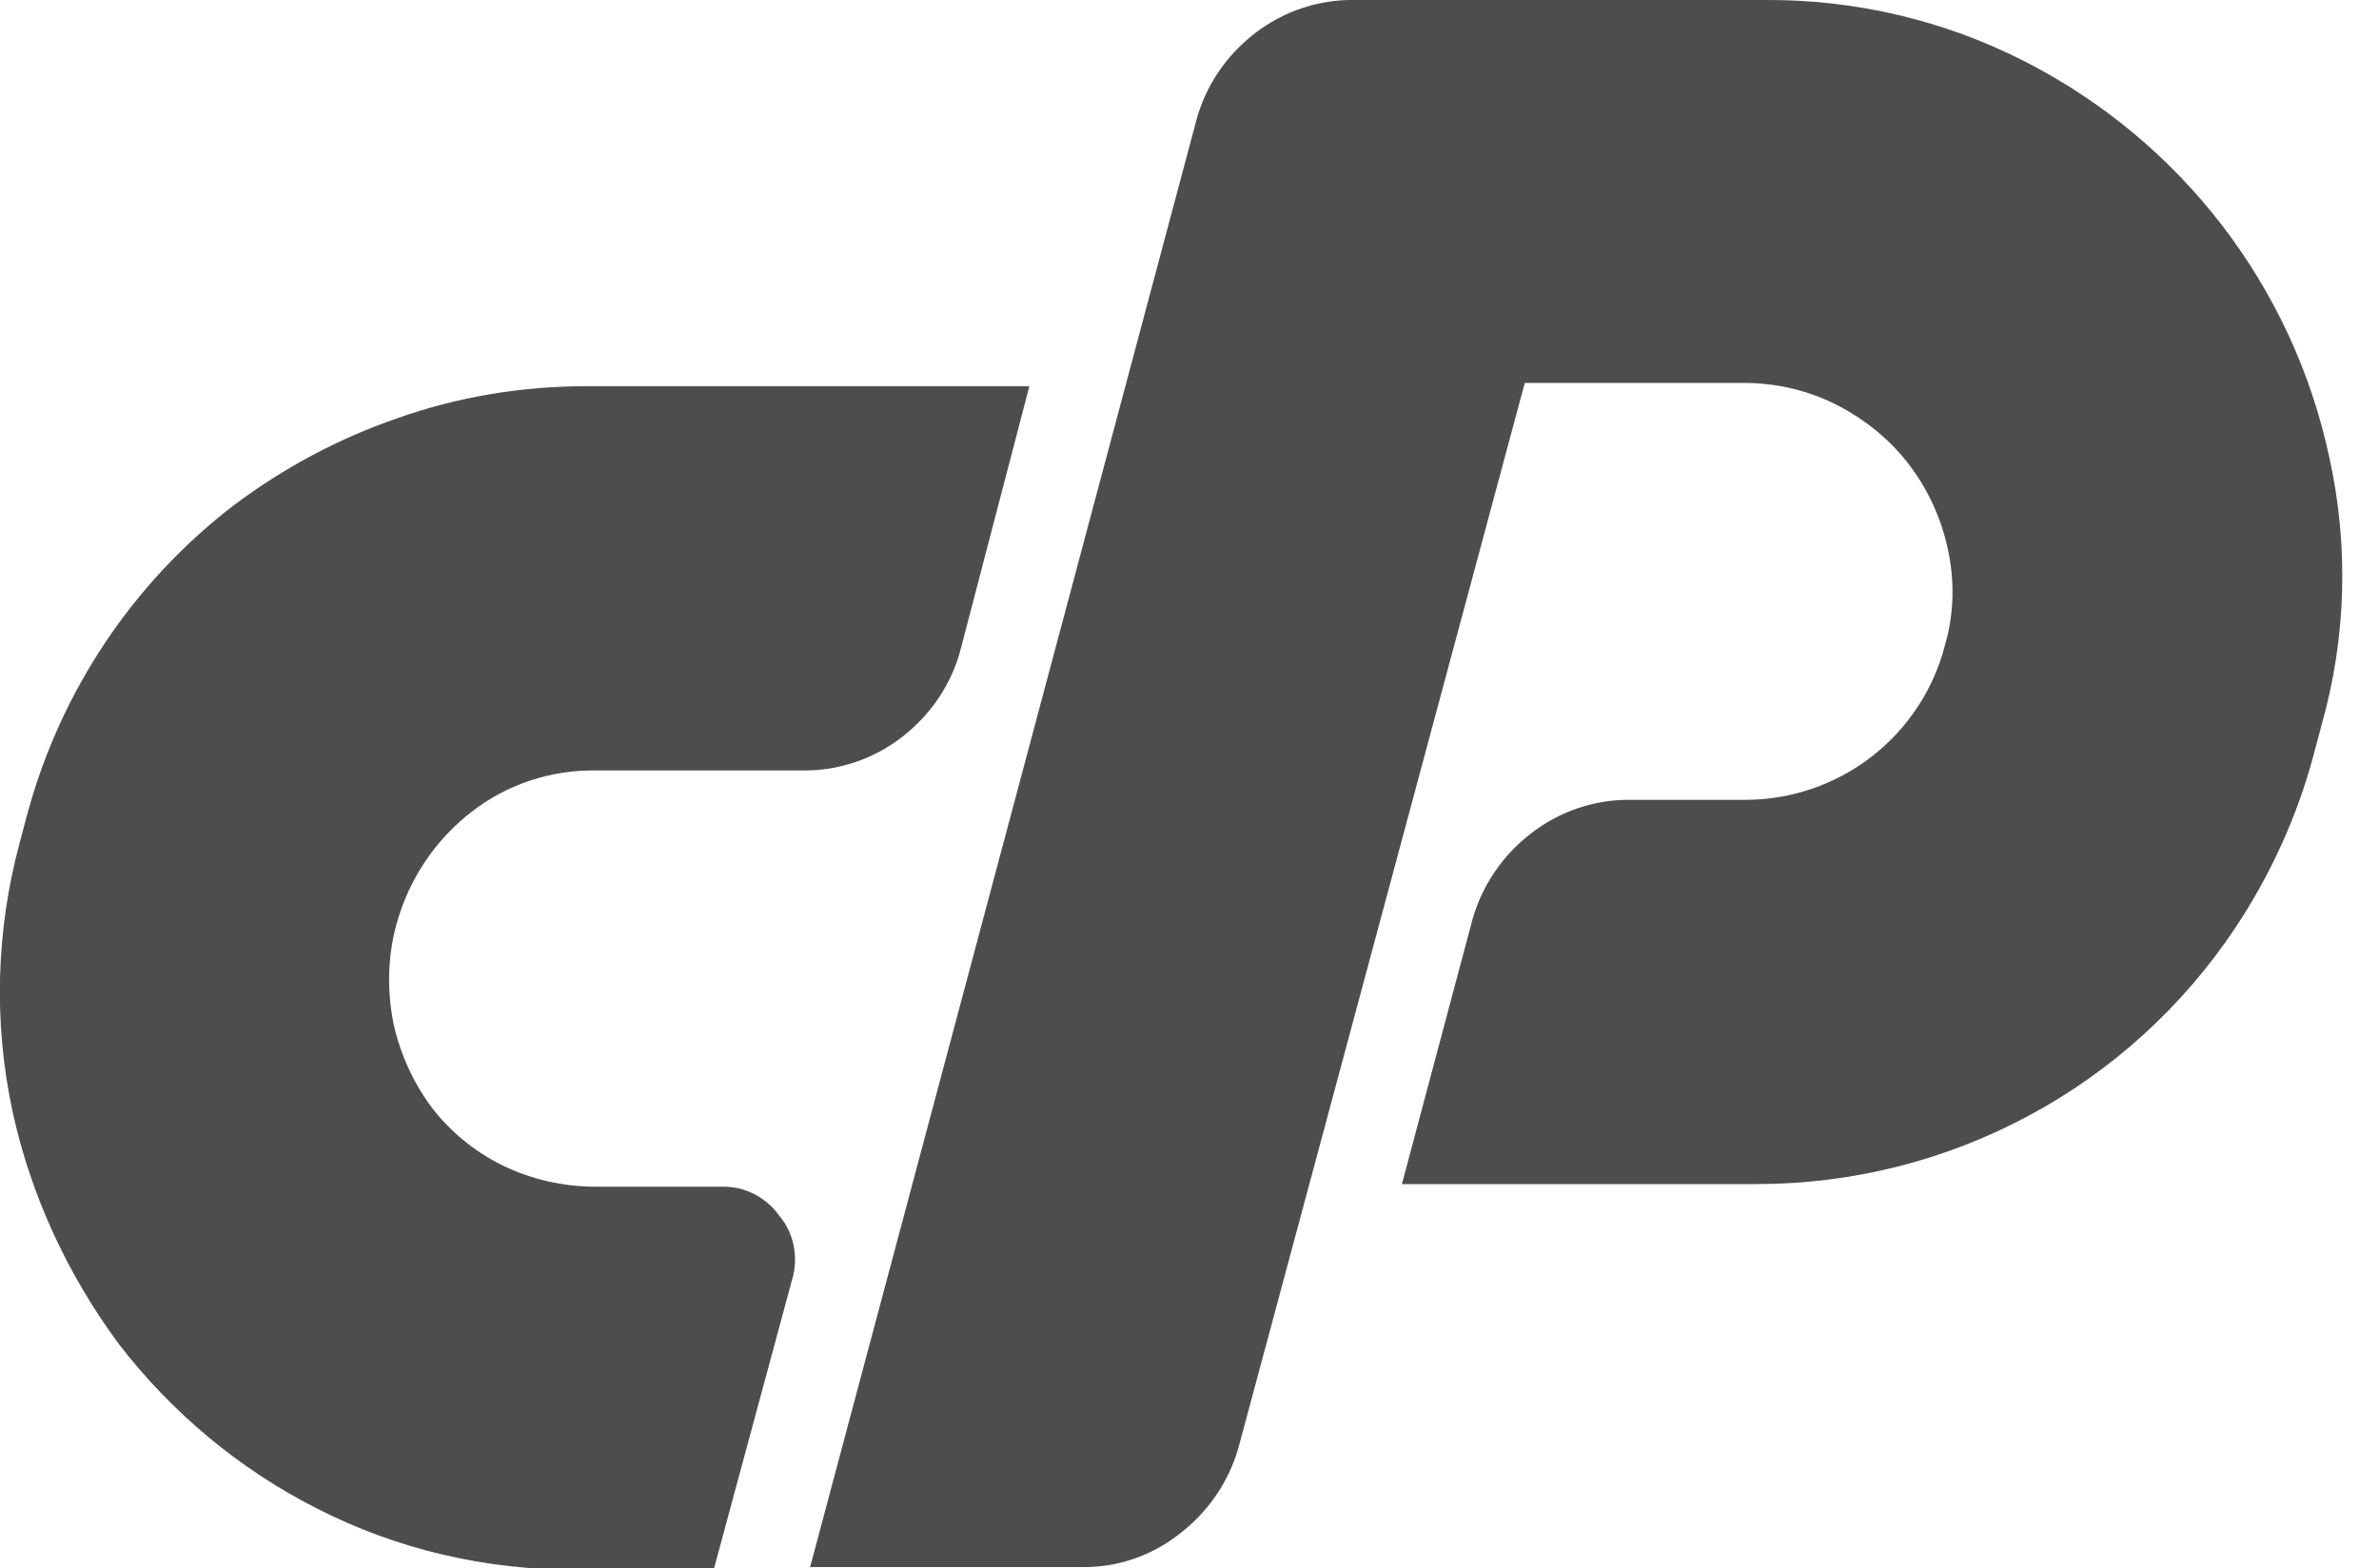 <?xml version="1.0" encoding="utf-8"?>
<!-- Generator: Adobe Illustrator 28.2.0, SVG Export Plug-In . SVG Version: 6.00 Build 0)  -->
<svg version="1.1" id="Layer_1" xmlns="http://www.w3.org/2000/svg" xmlns:xlink="http://www.w3.org/1999/xlink" x="0px" y="0px"
	 viewBox="0 0 364 240" style="enable-background:new 0 0 364 240;" xml:space="preserve">
<style type="text/css">
	.st0{fill:#4D4D4D;}
</style>
<g id="Layer_2_00000098212429450127383020000009621070944031263639_">
	<g id="Layer_1-2">
		<path class="st0" d="M89.7,59.1h67.8L147,99.3c-1.4,5.4-4.6,10.1-9,13.5c-4.4,3.4-9.8,5.2-15.3,5.1H91.2c-6.9-0.1-13.6,2.1-19,6.3
			c-5.6,4.3-9.6,10.3-11.5,17.1c-1.4,5-1.5,10.2-0.5,15.3c1,4.6,3,9,5.8,12.8c2.9,3.8,6.6,6.8,10.8,8.9c4.5,2.2,9.4,3.3,14.4,3.3
			h19.2c3.5-0.1,6.8,1.6,8.8,4.4c2.3,2.7,3,6.4,2,9.8l-12,44.4h-21c-13.8,0.1-27.5-3.1-39.8-9.4c-11.8-6-22.1-14.6-30.2-25.1
			C10.3,195,4.7,182.9,1.9,170C-1,156.4-0.6,142.4,3,129l1.2-4.5c5.1-18.8,16.2-35.4,31.6-47.2c7.6-5.7,16-10.2,25-13.3
			C70.1,60.7,79.9,59.1,89.7,59.1z"/>
		<path class="st0" d="M123.9,240L183,18.6c1.4-5.4,4.6-10.1,9-13.5c4.4-3.4,9.8-5.2,15.3-5.1H270c13.8-0.1,27.5,3.1,39.8,9.4
			c23.9,12.2,41,34.4,46.6,60.6c3,13.6,2.6,27.6-1.2,41l-1.2,4.5c-2.5,9.4-6.6,18.4-12,26.5c-16.3,24.5-43.8,39.2-73.2,39.2h-54.3
			l10.8-40.5c1.5-5.3,4.7-9.9,9-13.2c4.4-3.4,9.8-5.2,15.3-5.1H267c14.4,0,27-9.7,30.6-23.7c1.4-4.8,1.5-9.9,0.4-14.8
			c-1-4.6-3-9-5.9-12.8c-2.9-3.8-6.6-6.8-10.8-9c-4.4-2.3-9.4-3.5-14.4-3.5h-33.6l-43.8,162.9c-1.5,5.3-4.7,9.9-9,13.2
			c-4.3,3.4-9.6,5.2-15,5.1H123.9z"/>
	</g>
</g>
</svg>
